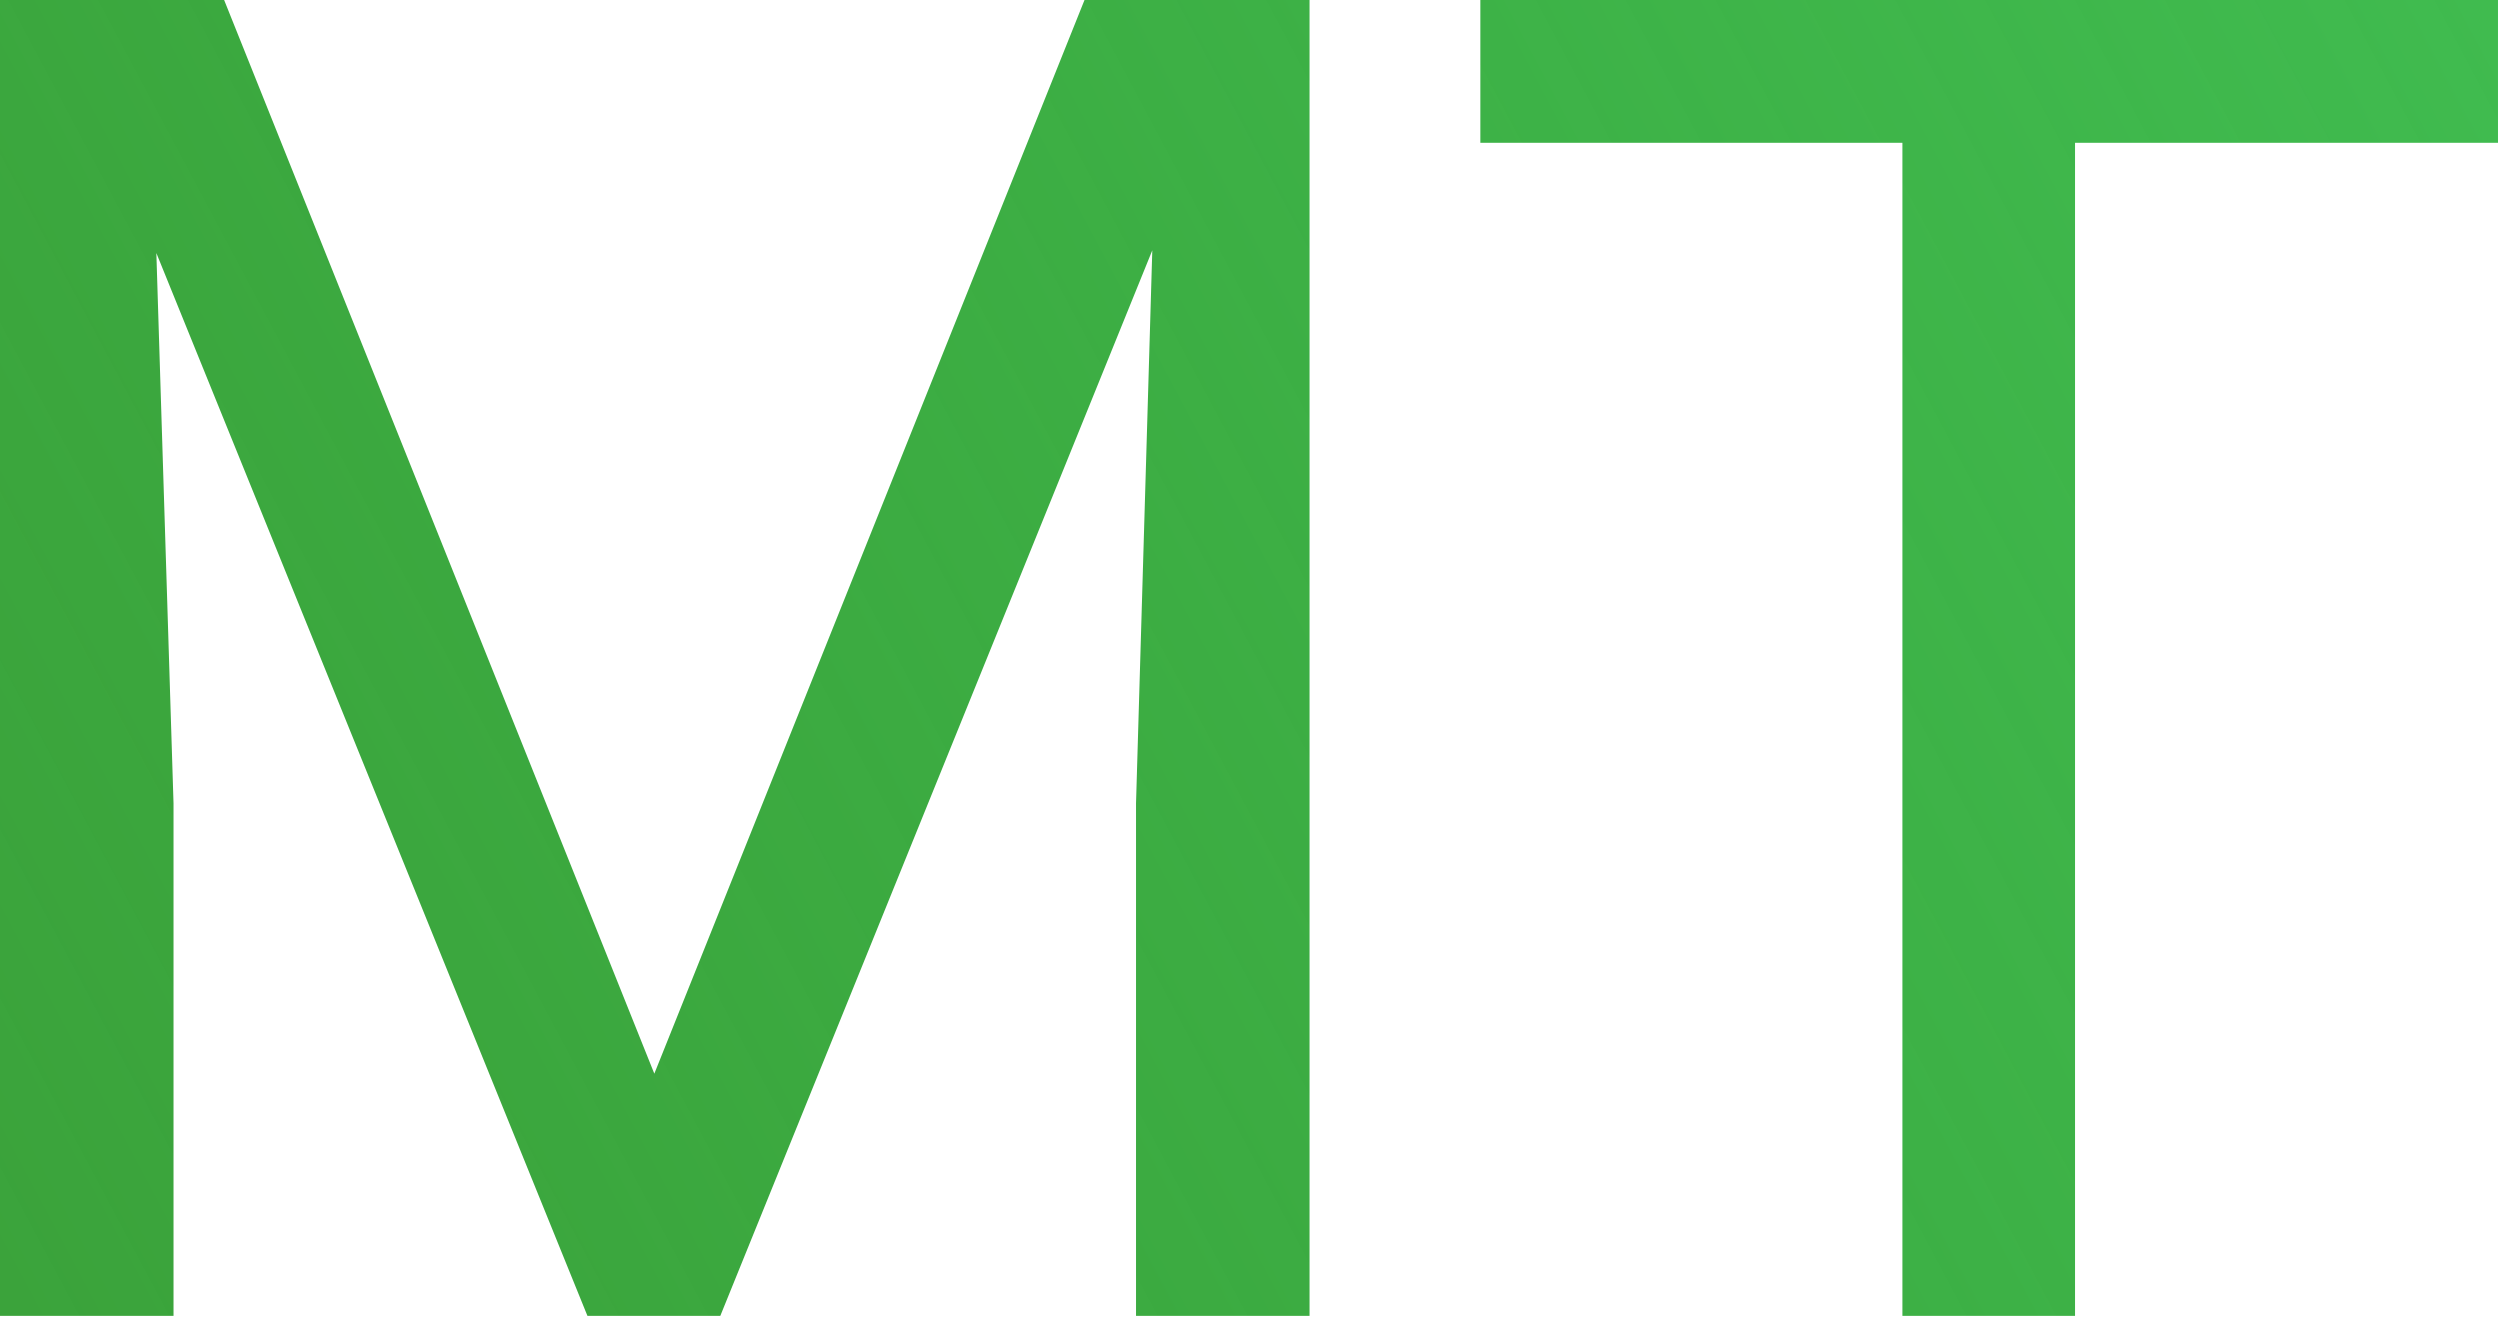 <svg width="389" height="205" viewBox="0 0 389 205" fill="none" xmlns="http://www.w3.org/2000/svg">
<path d="M34.875 0L101.812 167.062L168.75 0H203.765V204.75H176.765V125.016L179.296 38.953L112.078 204.75H91.406L24.328 39.375L27 125.016V204.75H0V0H34.875ZM388.687 22.219H322.875V204.75H296.015V22.219H230.343V0H388.687V22.219Z" fill="url(#paint0_linear_155_446)"/>
<defs>
<linearGradient id="paint0_linear_155_446" x1="387.234" y1="2.75" x2="-1.766" y2="209.75" gradientUnits="userSpaceOnUse">
<stop stop-color="#40BB4F"/>
<stop offset="1" stop-color="#1B941B" stop-opacity="0.86"/>
</linearGradient>
</defs>
</svg>
